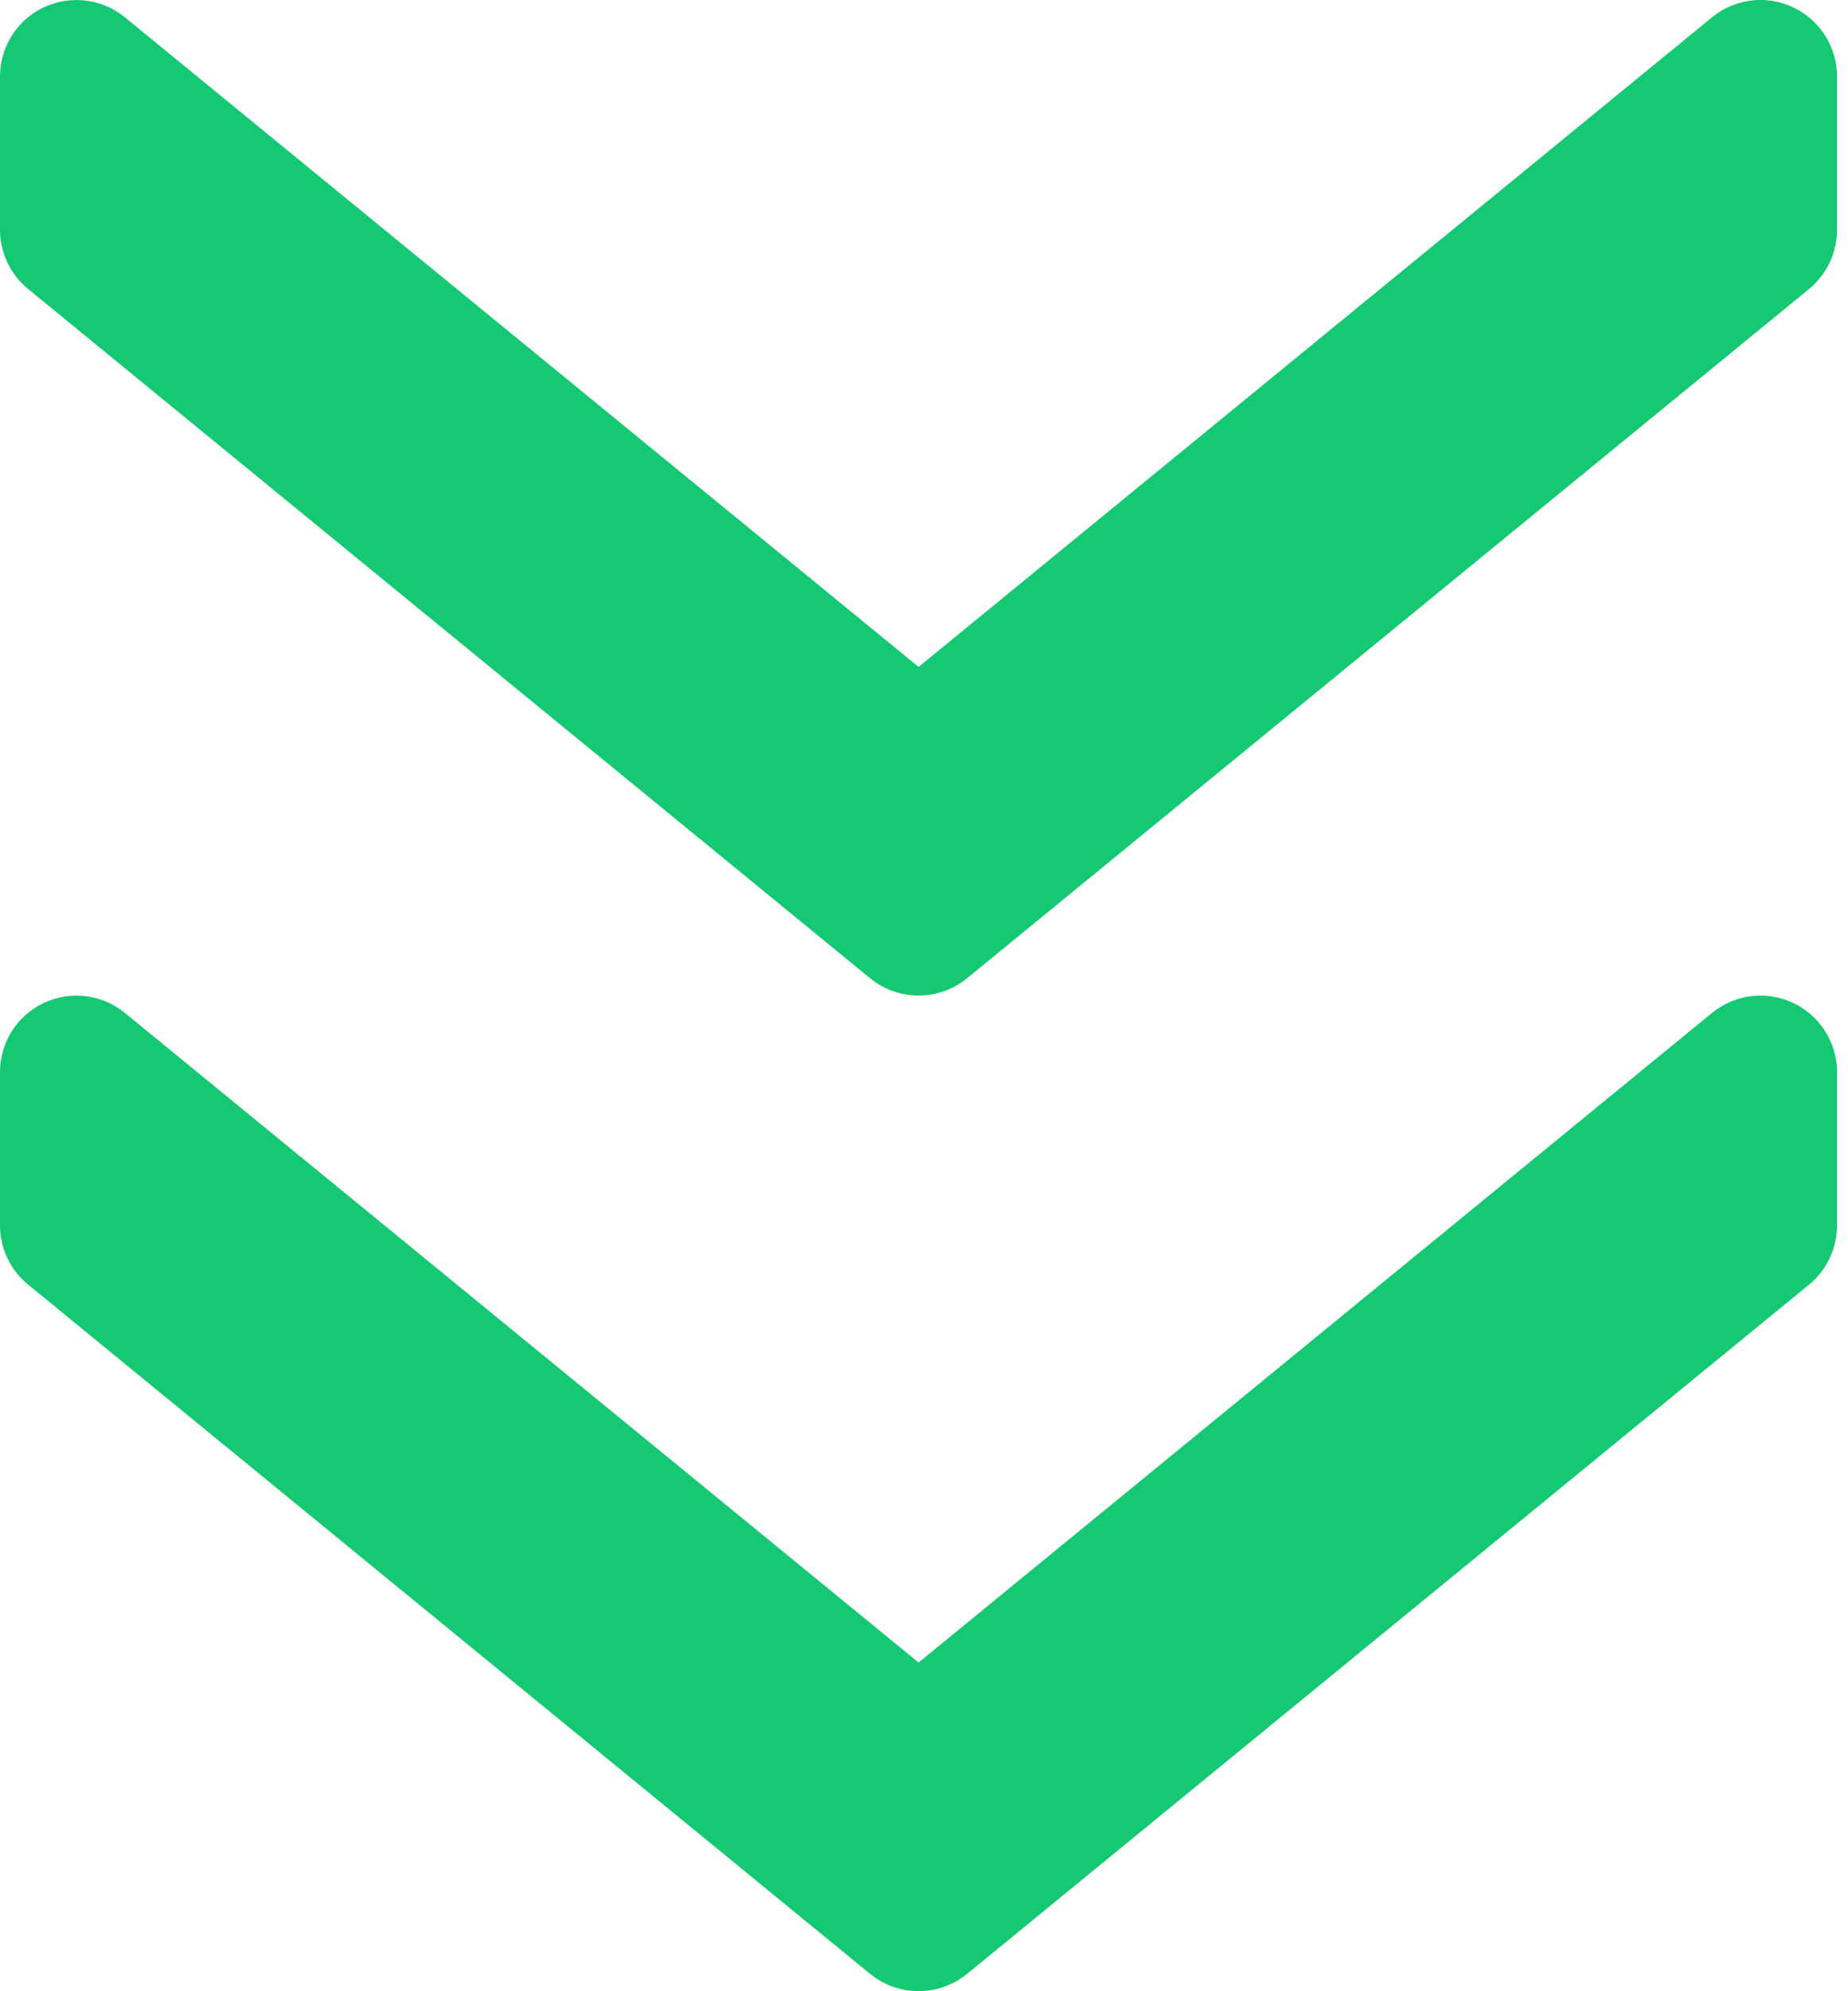 <?xml version="1.0" encoding="UTF-8"?>
<svg width="13px" height="14px" viewBox="0 0 13 14" version="1.1" xmlns="http://www.w3.org/2000/svg" xmlns:xlink="http://www.w3.org/1999/xlink">
    <!-- Generator: Sketch 64 (93537) - https://sketch.com -->
    <title>icon-low</title>
    <desc>Created with Sketch.</desc>
    <g id="Symbols" stroke="none" stroke-width="1" fill="none" fill-rule="evenodd">
        <g id="web-card-low" transform="translate(-131, -179)" fill="#15C872" fill-rule="nonzero">
            <g id="icon-low" transform="translate(137.5, 186) scale(1, -1) translate(-137.5, -186) translate(131, 179)">
                <path d="M12.923,5.385 L12.923,6.462 C12.923,6.669 12.803,6.859 12.615,6.948 C12.427,7.038 12.205,7.01 12.043,6.878 L6.462,2.311 L0.879,6.878 C0.718,7.01 0.496,7.037 0.307,6.948 C0.119,6.859 0,6.669 0,6.462 L0,5.385 C0,5.223 0.073,5.07 0.198,4.968 L6.121,0.122 C6.319,-0.04 6.604,-0.04 6.803,0.122 L12.726,4.968 C12.85,5.07 12.923,5.223 12.923,5.385 Z" id="Path"></path>
                <path d="M12.923,12.385 L12.923,13.462 C12.923,13.669 12.803,13.859 12.615,13.948 C12.427,14.038 12.205,14.01 12.043,13.878 L6.462,9.311 L0.879,13.878 C0.718,14.01 0.496,14.037 0.307,13.948 C0.119,13.859 -7.10542736e-15,13.669 -7.10542736e-15,13.462 L-7.10542736e-15,12.385 C-7.10542736e-15,12.223 0.073,12.07 0.198,11.968 L6.121,7.122 C6.319,6.96 6.604,6.96 6.803,7.122 L12.726,11.968 C12.85,12.07 12.923,12.223 12.923,12.385 Z" id="Path"></path>
            </g>
        </g>
    </g>
</svg>
